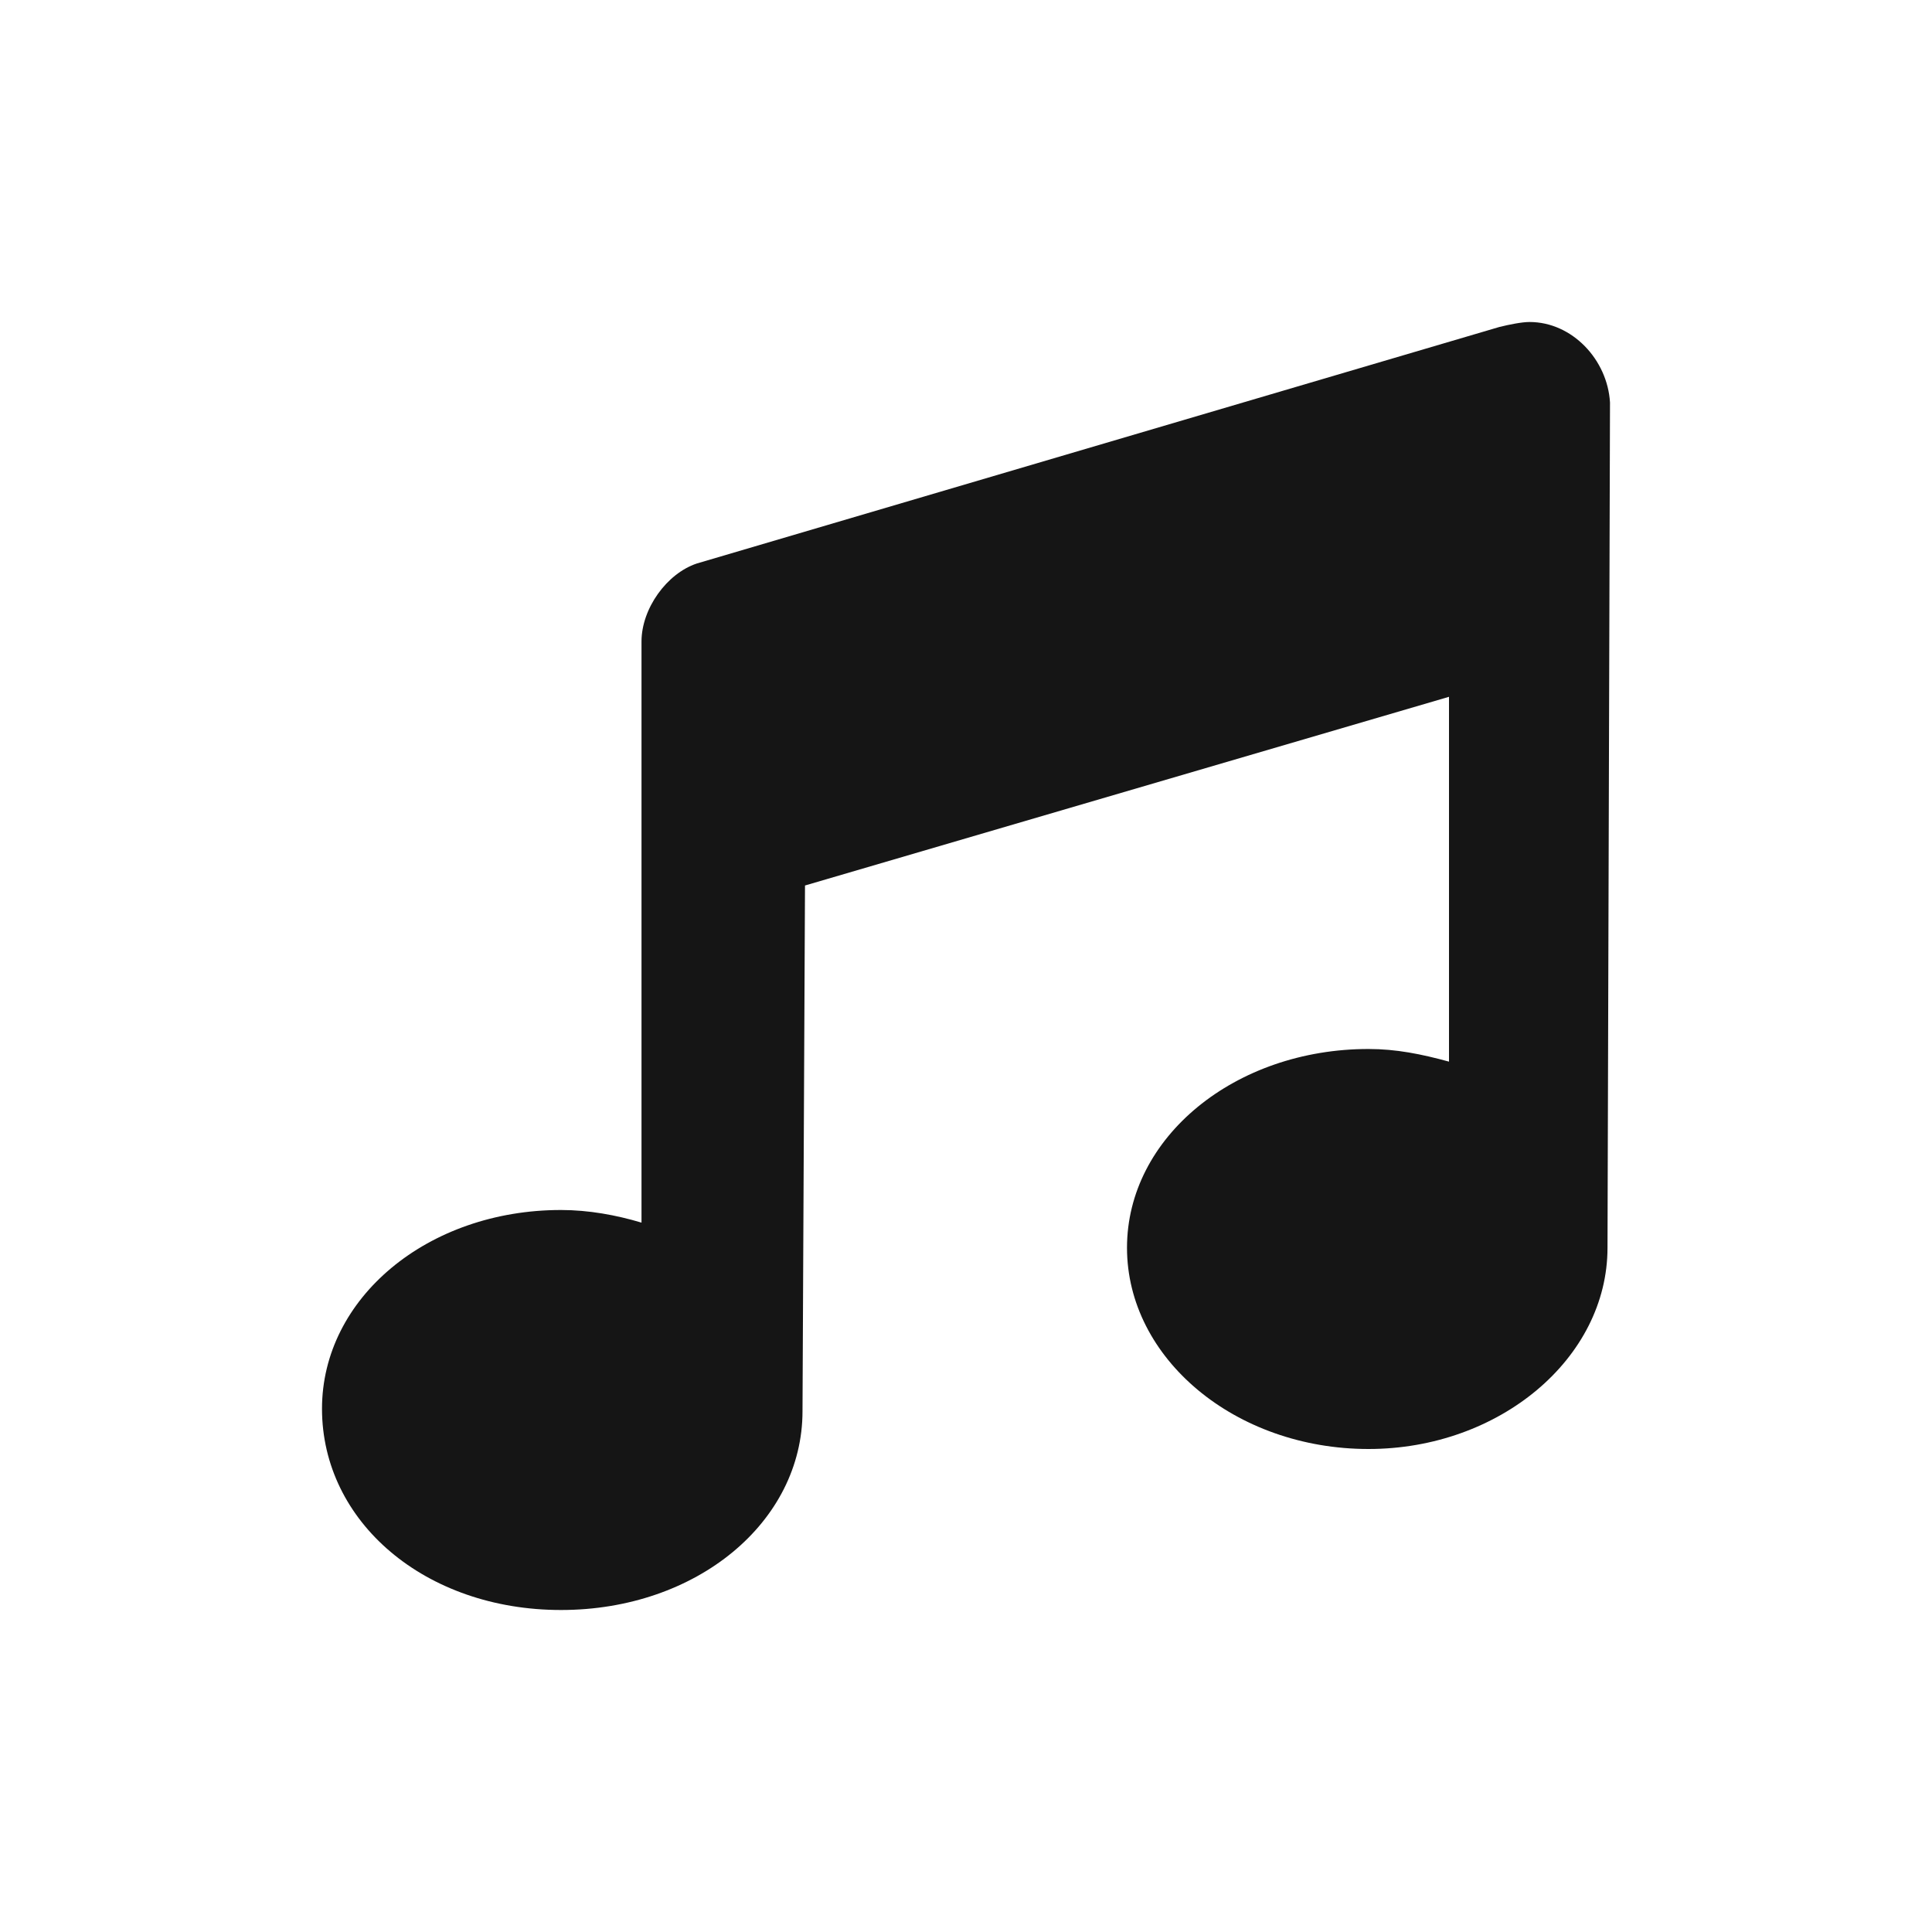 <svg width="24" height="24" viewBox="0 0 24 24" fill="none" xmlns="http://www.w3.org/2000/svg">
<path d="M19.969 15.5C19.969 16.875 18.625 18 17 18C15.344 18 14 16.875 14 15.5C14 14.125 15.344 13.031 17 13.031C17.344 13.031 17.656 13.094 18 13.188V8.656L10 11L9.969 17.531C9.969 18.906 8.656 20 6.969 20C5.281 20 4 18.906 4 17.5C4 16.125 5.312 15.031 6.969 15.031C7.312 15.031 7.656 15.094 7.969 15.188V7.969C7.969 7.562 8.281 7.125 8.656 7L18.625 4.062C18.75 4.031 18.906 4 19 4C19.531 4 19.969 4.469 20 5L19.969 15.5Z" fill="#151515"/>
</svg>
